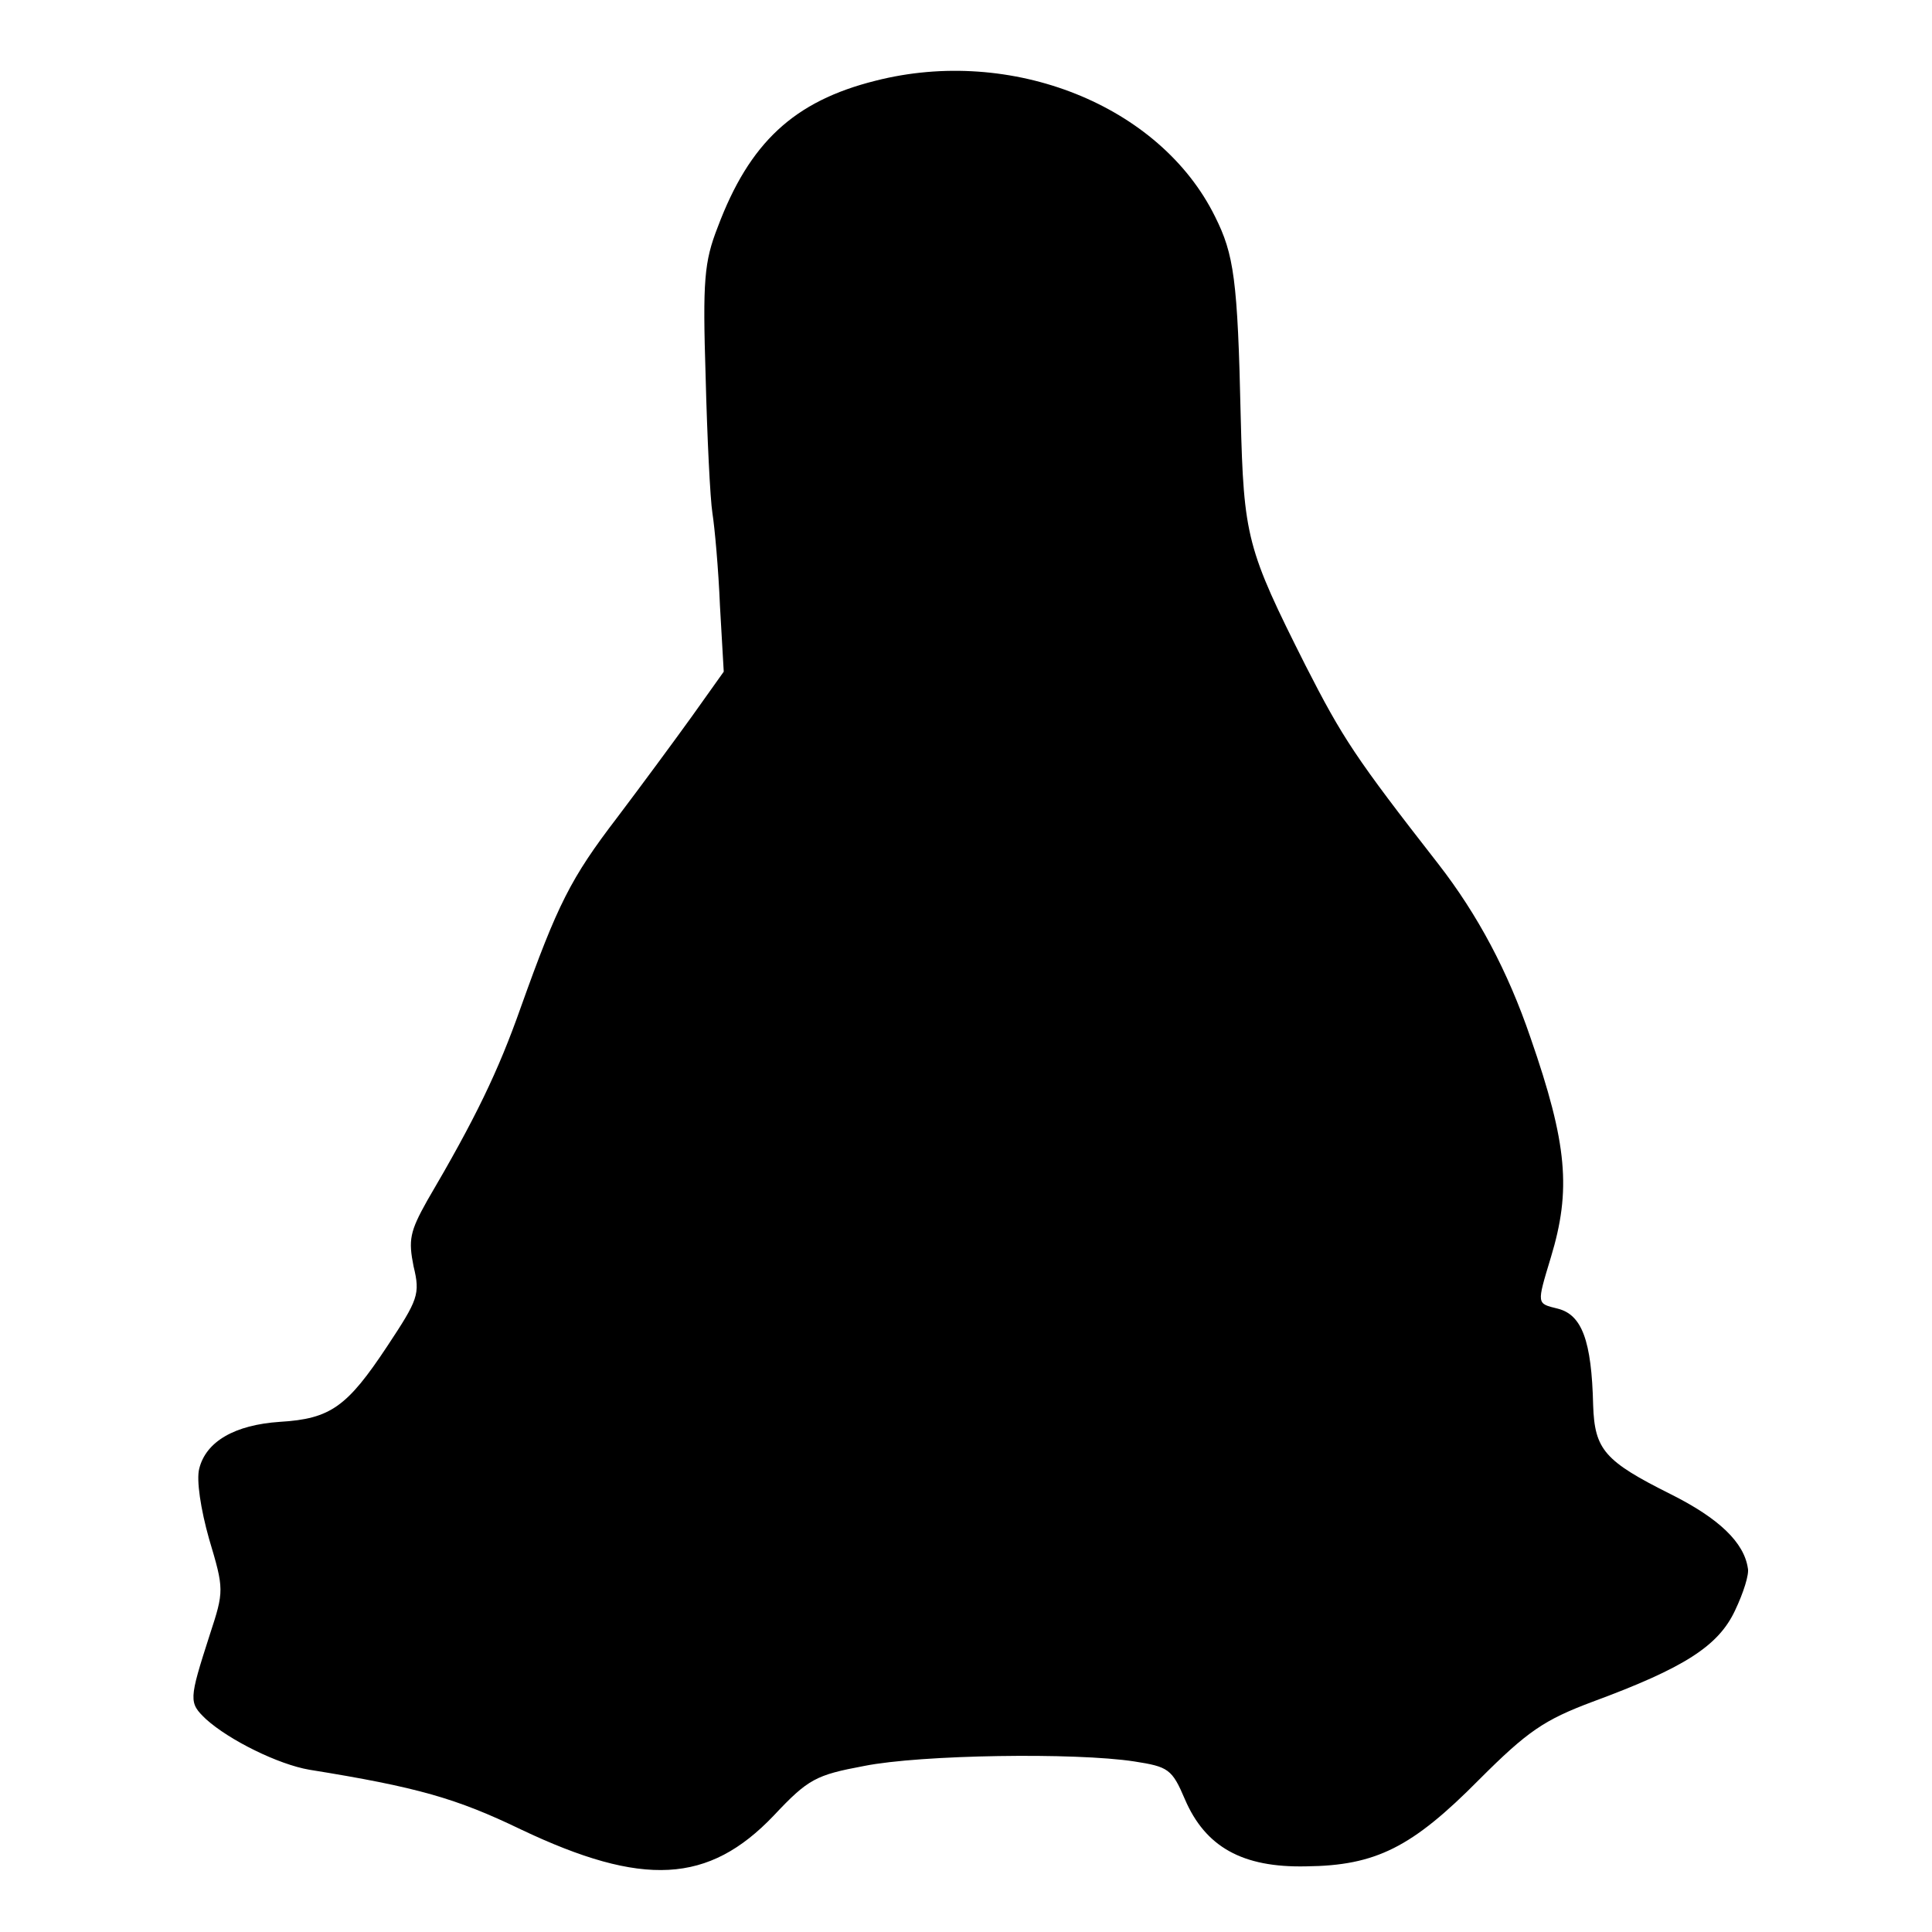 <?xml version="1.0" standalone="no"?>
<!DOCTYPE svg PUBLIC "-//W3C//DTD SVG 20010904//EN"
 "http://www.w3.org/TR/2001/REC-SVG-20010904/DTD/svg10.dtd">
<svg version="1.0" xmlns="http://www.w3.org/2000/svg"
 width="256pt" height="256pt" viewBox="0 0 256 256"
 preserveAspectRatio="xMidYMid meet">
<g transform="translate(0,256) scale(0.1,-0.1)"
fill="#000000" stroke="none">
<path d="M1160 2453 c-108 -27 -167 -82 -209 -194 -18 -46 -20 -71 -16 -198 2
-80 6 -162 9 -181 3 -19 8 -74 10 -123 l5 -87 -42 -59 c-23 -32 -68 -93 -99
-134 -62 -81 -79 -115 -128 -252 -30 -85 -60 -147 -124 -256 -23 -41 -25 -52
-18 -87 9 -37 6 -44 -35 -106 -53 -80 -75 -96 -142 -100 -60 -4 -98 -26 -107
-62 -4 -15 2 -54 13 -93 20 -67 20 -69 1 -127 -28 -87 -28 -90 -5 -112 31 -28
96 -60 137 -67 143 -23 195 -38 280 -79 162 -77 249 -72 335 18 46 49 56 54
120 66 75 15 280 18 358 6 45 -7 50 -10 67 -50 27 -63 76 -91 161 -89 92 1
140 25 229 115 64 64 86 79 150 103 122 45 167 74 189 121 11 23 19 48 17 56
-5 34 -38 66 -102 98 -88 44 -101 59 -103 118 -2 86 -15 120 -47 128 -28 7
-28 5 -9 68 27 89 22 150 -27 291 -30 88 -70 163 -122 230 -110 141 -127 167
-176 263 -78 155 -82 170 -86 330 -4 182 -9 215 -34 265 -73 148 -270 226
-450 180z"/>
</g>
</svg>
